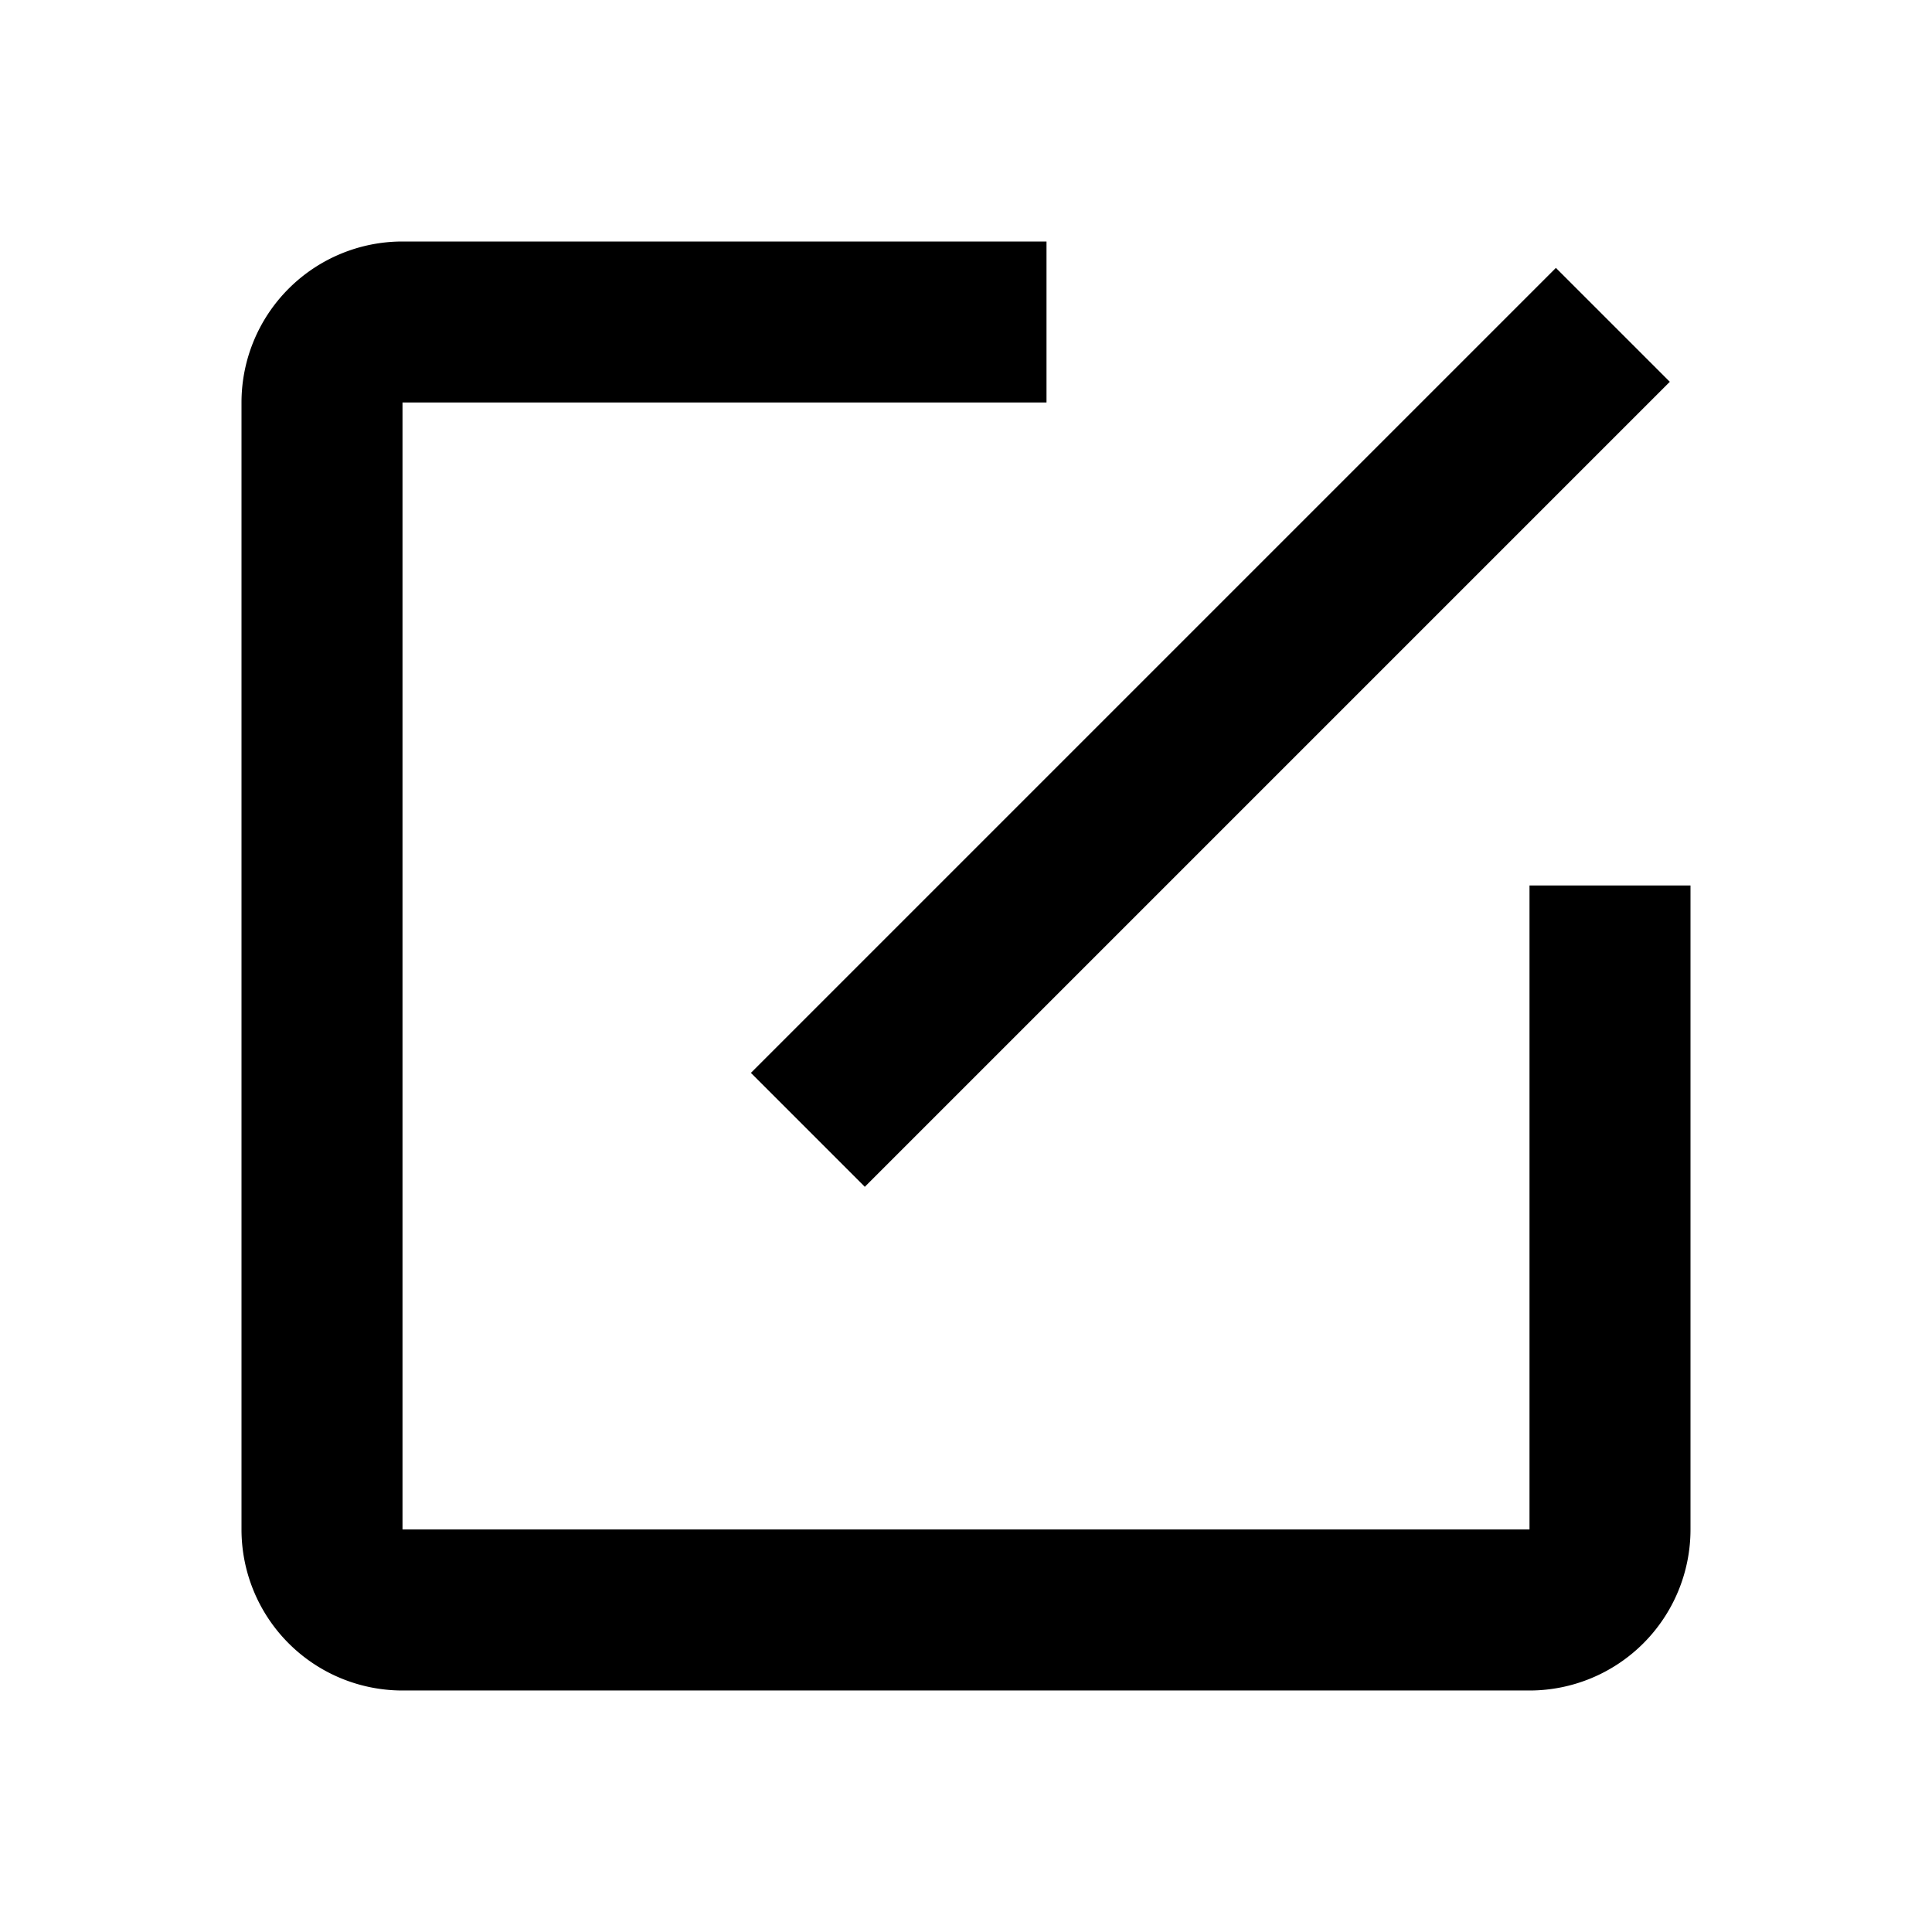 <?xml version="1.0" standalone="no"?><!DOCTYPE svg PUBLIC "-//W3C//DTD SVG 1.1//EN" "http://www.w3.org/Graphics/SVG/1.1/DTD/svg11.dtd"><svg t="1596036629102" class="icon" viewBox="0 0 1024 1024" version="1.1" xmlns="http://www.w3.org/2000/svg" p-id="6641" xmlns:xlink="http://www.w3.org/1999/xlink" width="200" height="200"><defs><style type="text/css"></style></defs><path d="M554.667 128v85.333H213.333v597.333h597.333v-341.333h85.333v341.333a85.333 85.333 0 0 1-85.333 85.333H213.333a85.333 85.333 0 0 1-85.333-85.333V213.333a85.333 85.333 0 0 1 85.333-85.333h341.333zM397.995 568.661l426.667-426.667 60.373 60.373-426.667 426.667-60.373-60.373z" p-id="6642"></path></svg>